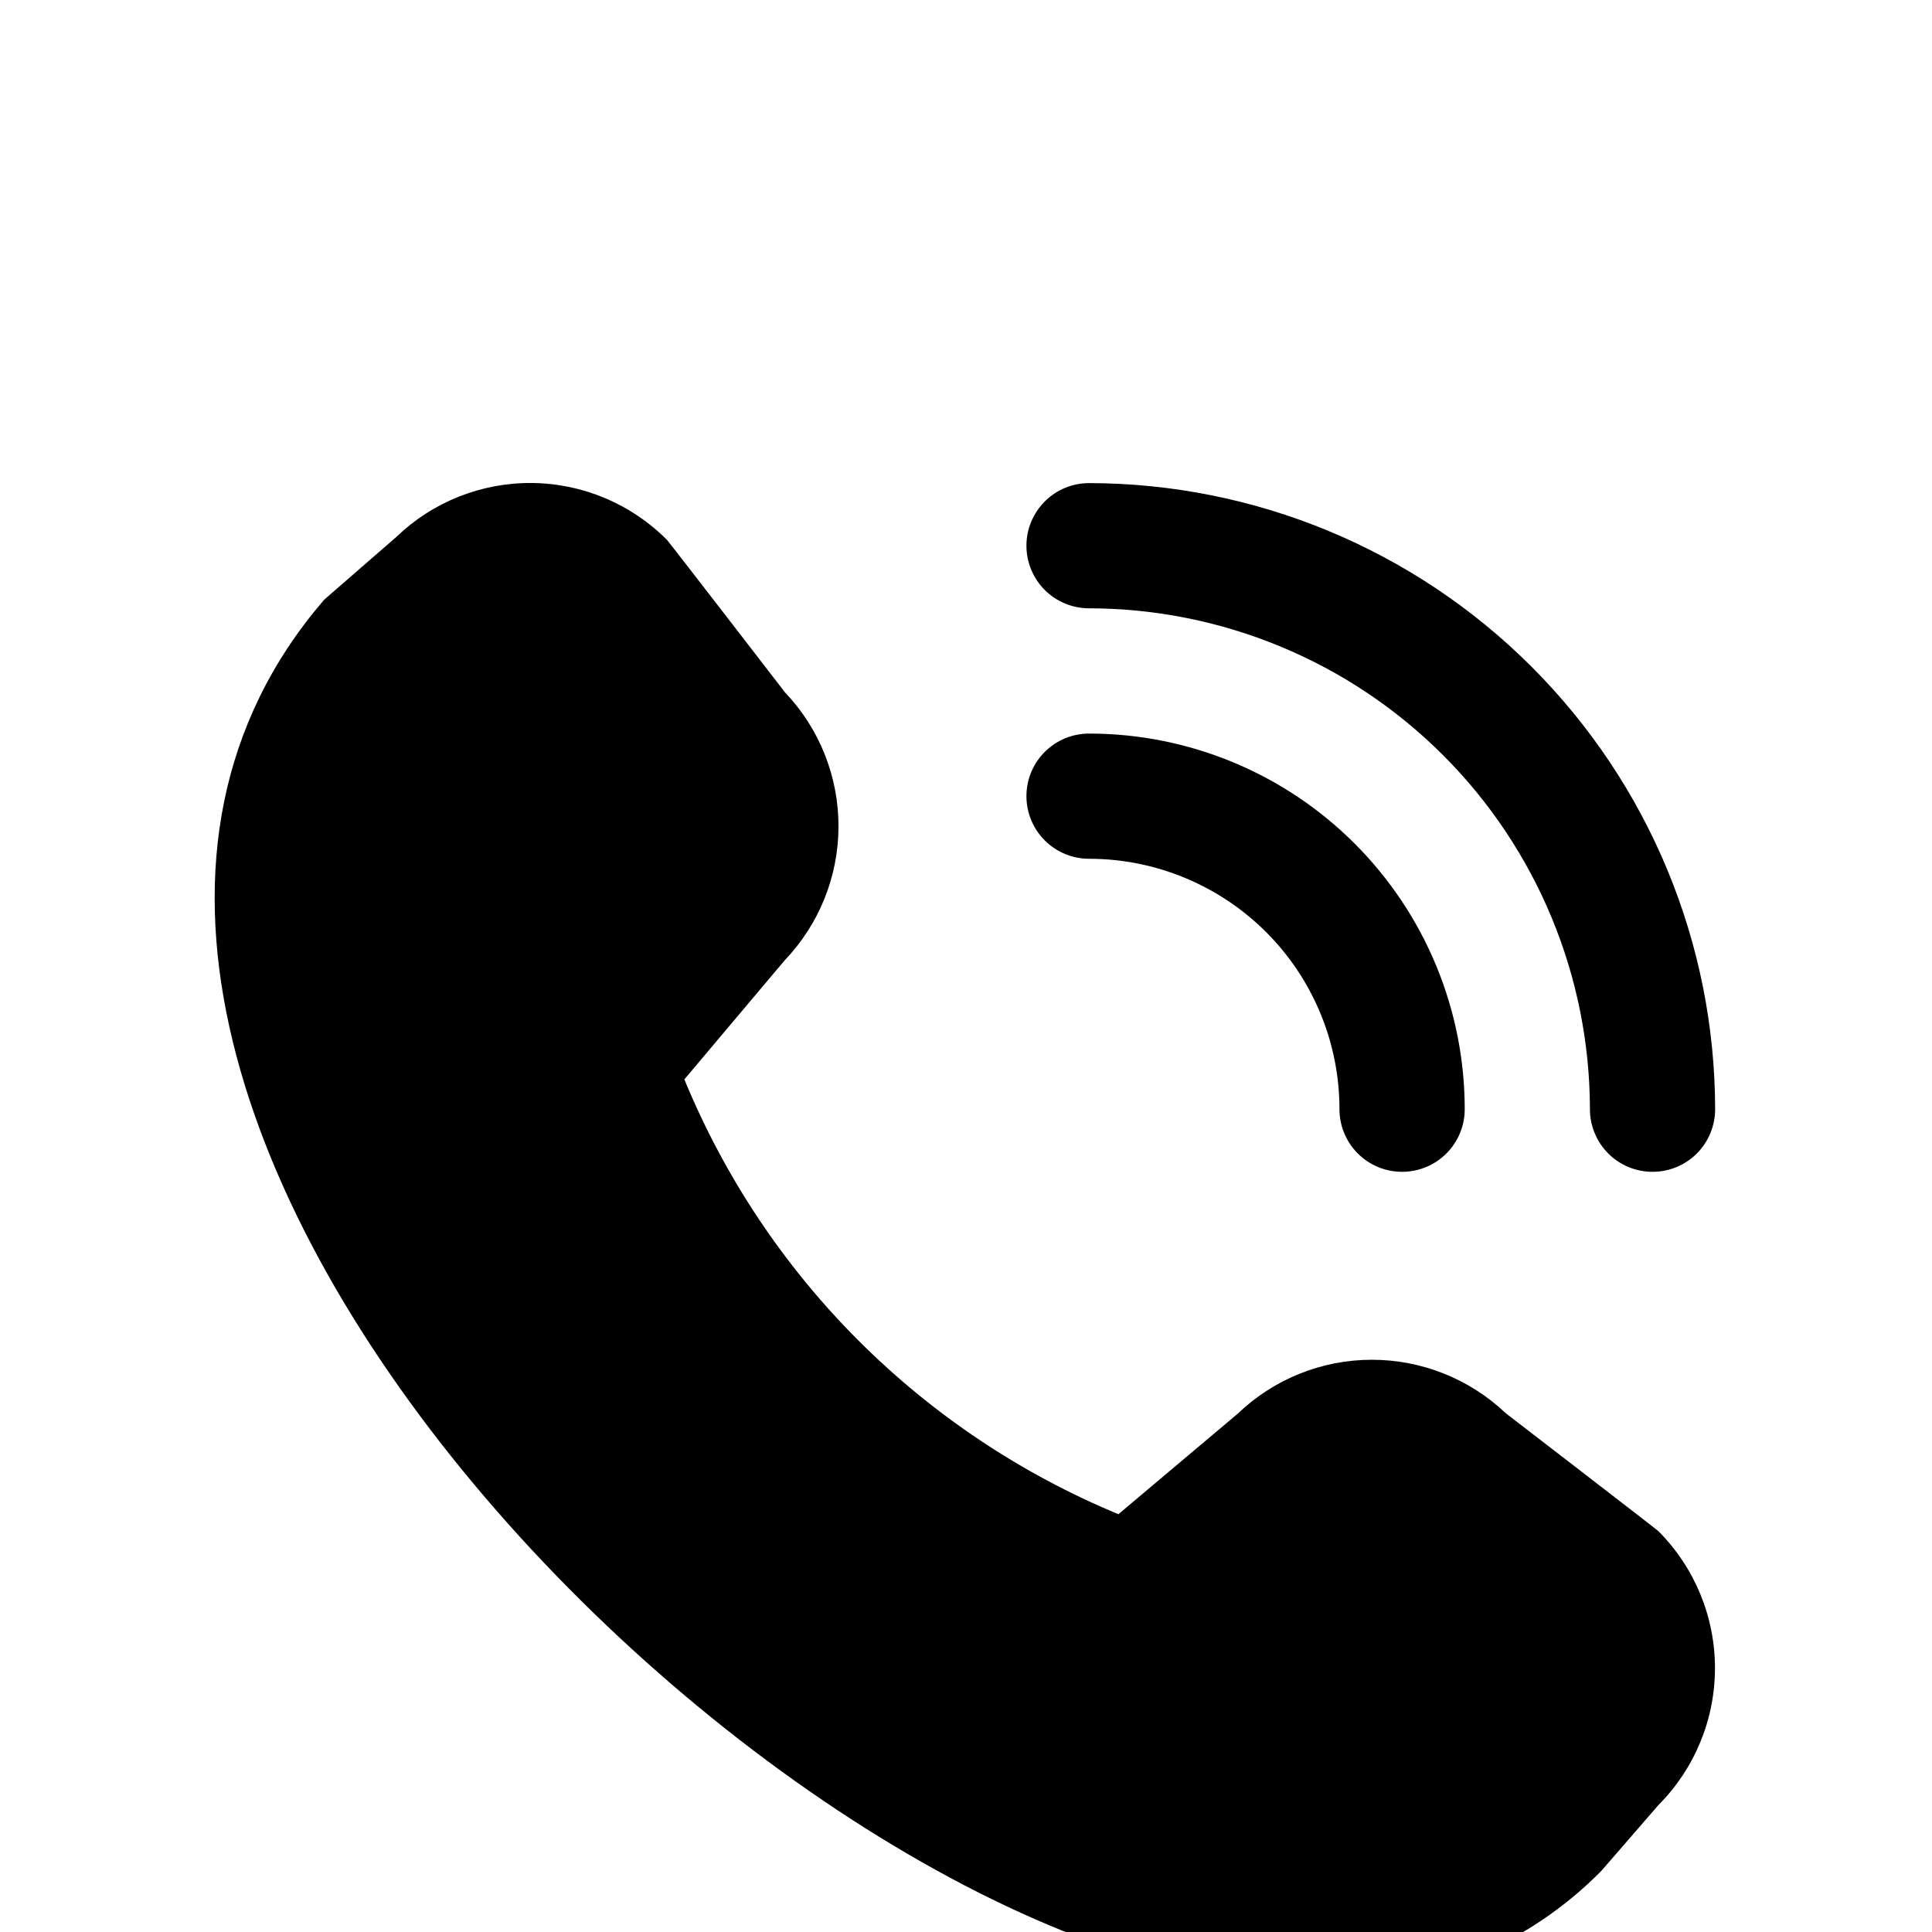 <svg width="25" height="25" viewBox="0 -5 36 36" fill="none" xmlns="http://www.w3.org/2000/svg"><g filter="url(#filter0_d_63_92)"><path d="M30.793 12.835C30.483 12.835 30.186 12.713 29.968 12.494C29.749 12.275 29.626 11.978 29.626 11.669C29.623 9.194 28.639 6.822 26.89 5.072C25.14 3.322 22.767 2.338 20.293 2.335C19.983 2.335 19.686 2.212 19.468 1.994C19.249 1.775 19.126 1.478 19.126 1.169C19.126 0.859 19.249 0.563 19.468 0.344C19.686 0.125 19.983 0.002 20.293 0.002C23.386 0.005 26.351 1.236 28.538 3.423C30.726 5.61 31.956 8.576 31.959 11.669C31.959 11.978 31.836 12.275 31.618 12.494C31.399 12.713 31.102 12.835 30.793 12.835ZM27.293 11.669C27.293 9.812 26.555 8.032 25.242 6.719C23.93 5.406 22.149 4.669 20.293 4.669C19.983 4.669 19.686 4.792 19.468 5.01C19.249 5.229 19.126 5.526 19.126 5.835C19.126 6.145 19.249 6.442 19.468 6.66C19.686 6.879 19.983 7.002 20.293 7.002C21.53 7.002 22.717 7.494 23.593 8.369C24.468 9.244 24.959 10.431 24.959 11.669C24.959 11.978 25.082 12.275 25.301 12.494C25.52 12.713 25.817 12.835 26.126 12.835C26.435 12.835 26.732 12.713 26.951 12.494C27.17 12.275 27.293 11.978 27.293 11.669ZM29.84 25.86L30.901 24.636C31.577 23.958 31.956 23.04 31.956 22.083C31.956 21.126 31.577 20.208 30.901 19.53C30.865 19.494 28.058 17.334 28.058 17.334C27.384 16.693 26.489 16.336 25.559 16.337C24.629 16.338 23.735 16.698 23.064 17.341L20.84 19.215C19.025 18.463 17.376 17.361 15.988 15.971C14.6 14.581 13.501 12.93 12.752 11.113L14.619 8.897C15.263 8.225 15.623 7.331 15.624 6.401C15.626 5.47 15.269 4.575 14.627 3.901C14.627 3.901 12.466 1.098 12.429 1.061C11.764 0.391 10.861 0.01 9.917 0C8.972 -0.01 8.062 0.352 7.382 1.008L6.041 2.174C-1.886 11.37 15.183 28.307 24.682 28.002C25.641 28.008 26.591 27.821 27.477 27.453C28.363 27.085 29.166 26.544 29.84 25.86Z" fill="black"/></g><defs><filter id="filter0_d_63_92" x="0" y="0" width="35.959" height="36.006" filterUnits="userSpaceOnUse" color-interpolation-filters="sRGB"><feFlood flood-opacity="0" result="BackgroundImageFix"/><feColorMatrix in="SourceAlpha" type="matrix" values="0 0 0 0 0 0 0 0 0 0 0 0 0 0 0 0 0 0 127 0" result="hardAlpha"/><feOffset dy="4"/><feGaussianBlur stdDeviation="2"/><feComposite in2="hardAlpha" operator="out"/><feColorMatrix type="matrix" values="0 0 0 0 0 0 0 0 0 0 0 0 0 0 0 0 0 0 0.25 0"/><feBlend mode="normal" in2="BackgroundImageFix" result="effect1_dropShadow_63_92"/><feBlend mode="normal" in="SourceGraphic" in2="effect1_dropShadow_63_92" result="shape"/></filter></defs></svg>
